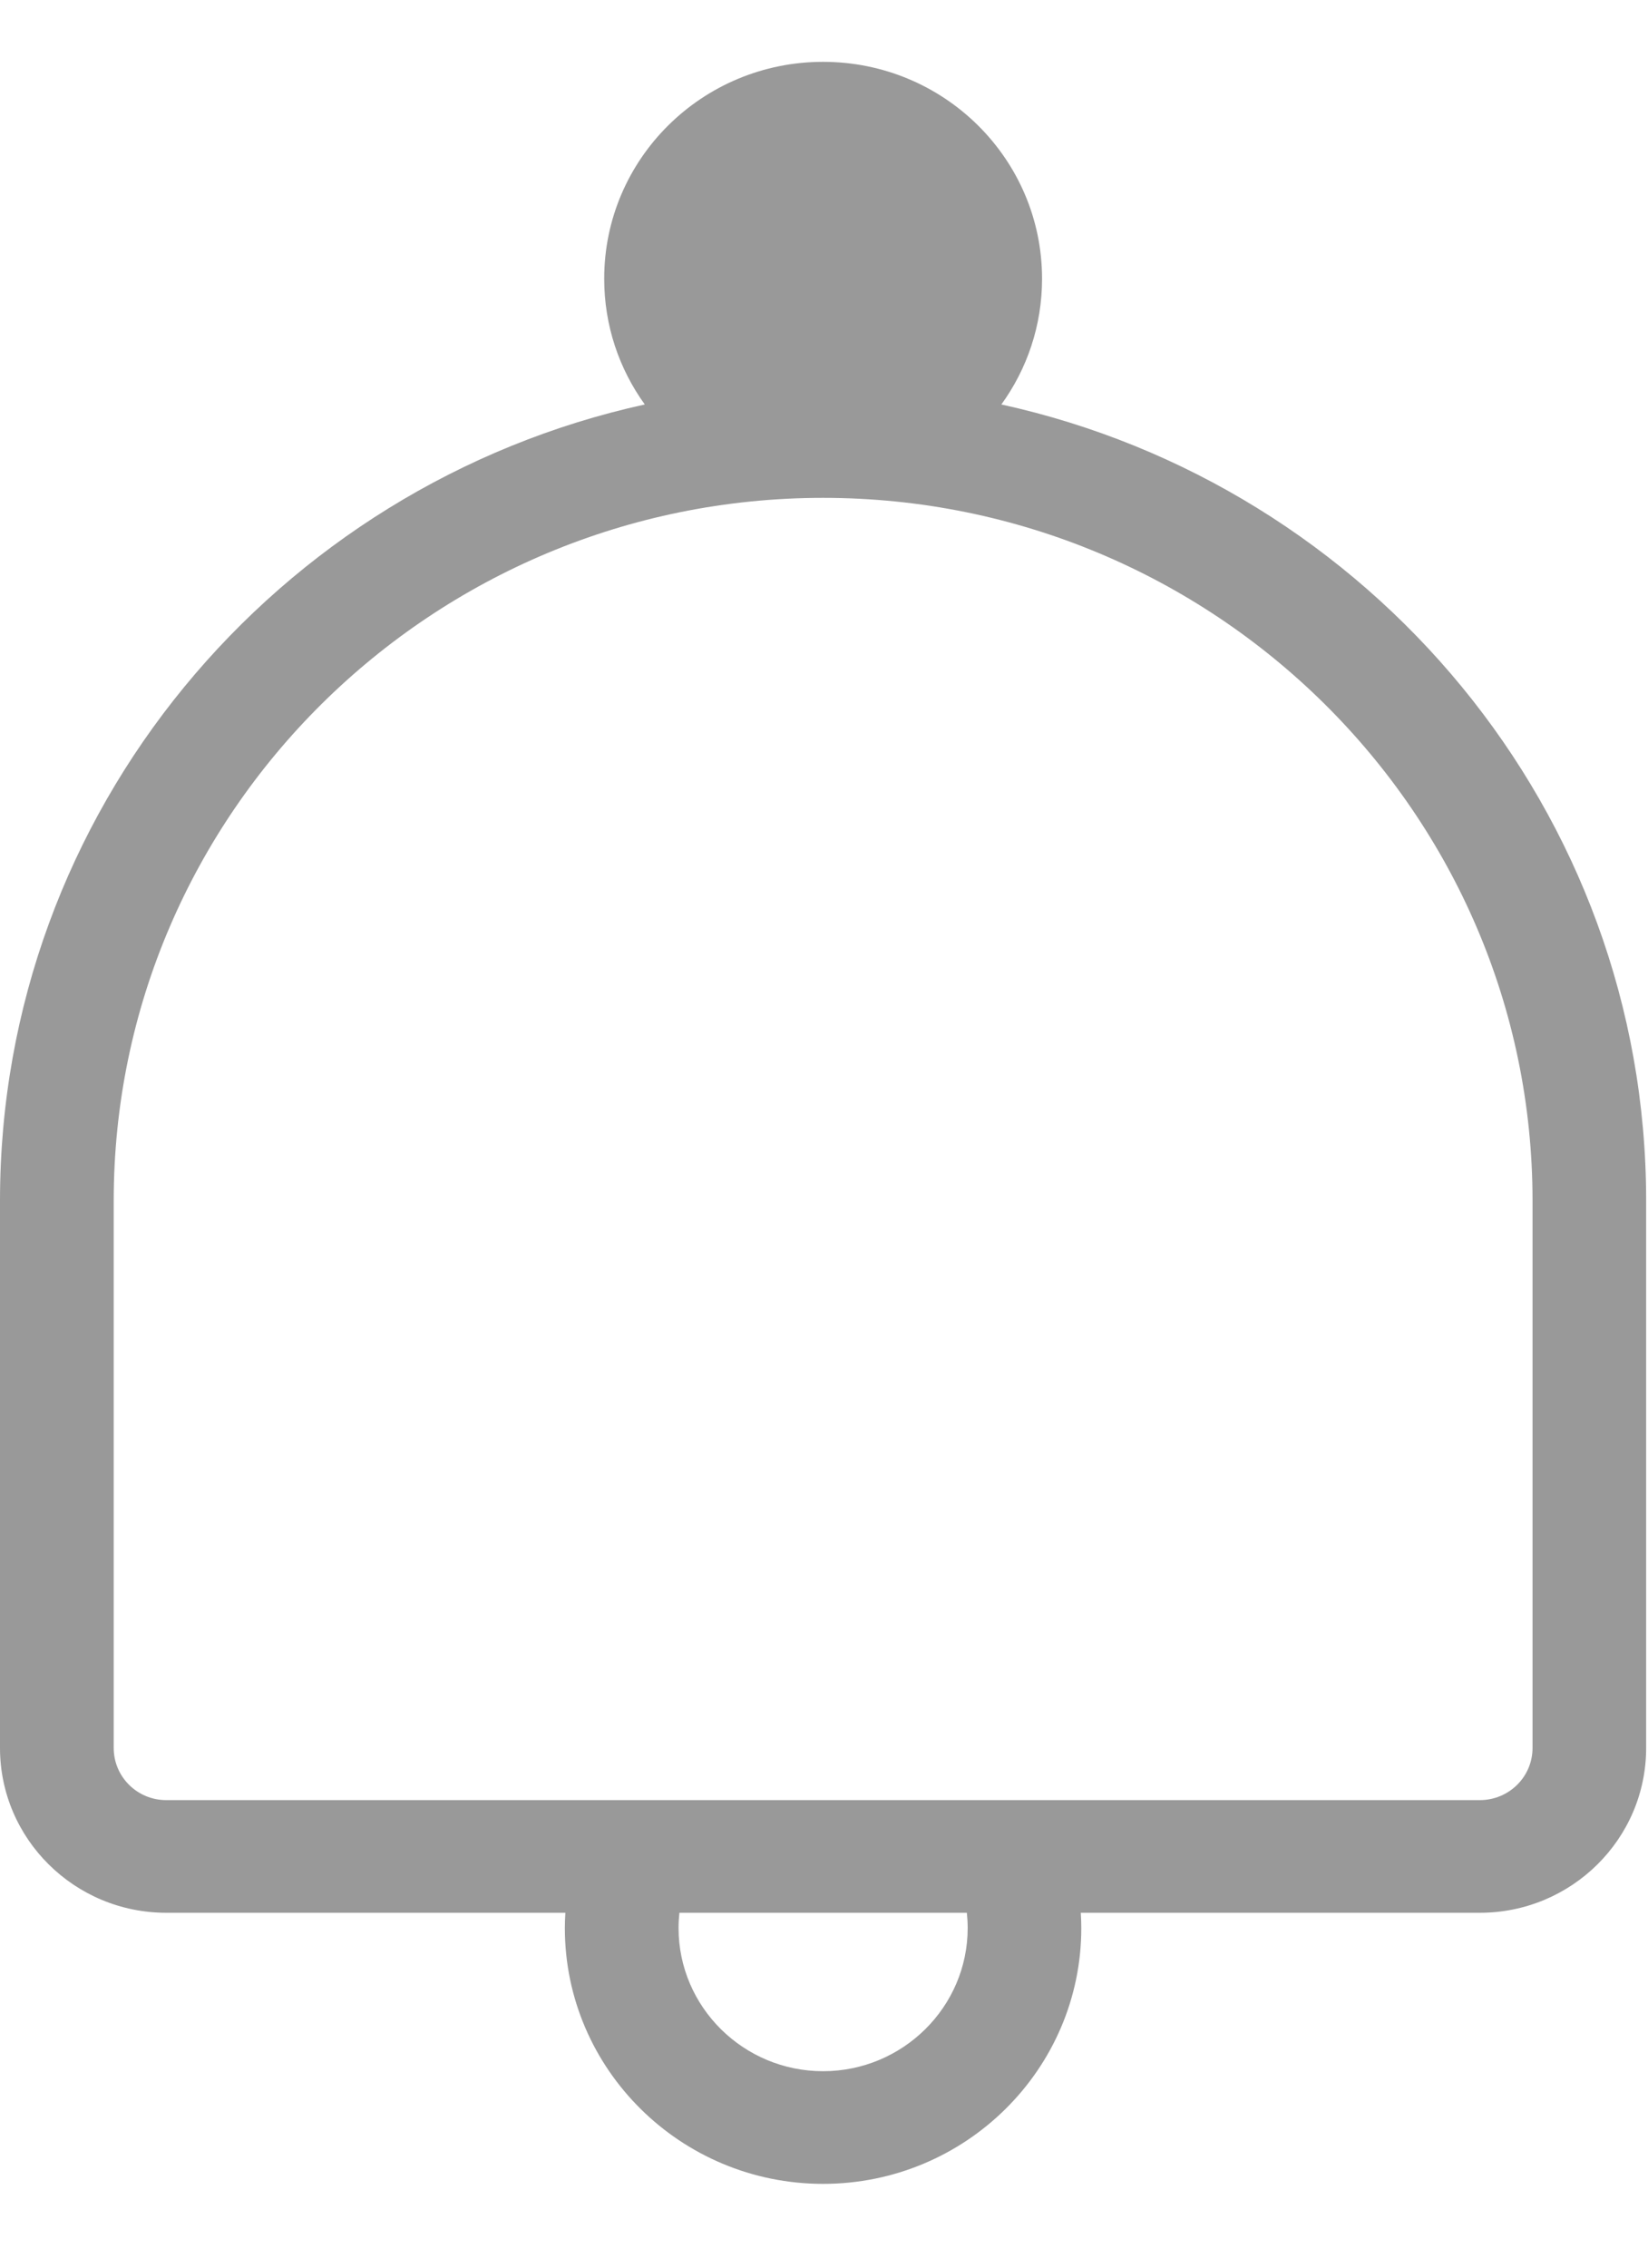 <?xml version="1.0" encoding="UTF-8"?>
<svg width="16px" height="22px" viewBox="0 0 16 22" version="1.1" xmlns="http://www.w3.org/2000/svg" xmlns:xlink="http://www.w3.org/1999/xlink">
    <!-- Generator: sketchtool 51.2 (57519) - http://www.bohemiancoding.com/sketch -->
    <title>E0A7049B-0949-4923-8A08-9E441AD258D7-479-00000698CD17D7AD</title>
    <desc>Created with sketchtool.</desc>
    <defs></defs>
    <g id="Flow2:-Discovery-&amp;-filter-search" stroke="none" stroke-width="1" fill="none" fill-rule="evenodd">
        <g id="DF-c-1" transform="translate(-1308, -39)" fill="#999999">
            <g id="nav/top">
                <path d="M1322.879,55.958 C1322.879,56.238 1322.65,56.464 1322.367,56.464 L1317.832,56.464 L1317.823,56.464 L1309.614,56.464 C1309.332,56.464 1309.104,56.238 1309.104,55.958 L1309.104,50.648 C1309.104,46.888 1312.193,43.83 1315.991,43.83 C1319.789,43.83 1322.879,46.888 1322.879,50.648 L1322.879,55.958 Z M1315.991,59.094 C1315.218,59.094 1314.588,58.471 1314.588,57.705 C1314.588,57.655 1314.591,57.606 1314.596,57.557 L1317.387,57.557 C1317.392,57.606 1317.395,57.655 1317.395,57.705 C1317.395,58.471 1316.764,59.094 1315.991,59.094 Z M1317.722,42.924 C1317.971,42.58 1318.117,42.16 1318.117,41.704 C1318.117,40.542 1317.166,39.6 1315.991,39.6 C1314.817,39.6 1313.866,40.542 1313.866,41.704 C1313.866,42.16 1314.012,42.58 1314.26,42.924 C1310.683,43.709 1308,46.873 1308,50.648 L1308,55.958 C1308,56.84 1308.724,57.557 1309.614,57.557 L1313.489,57.557 C1313.486,57.606 1313.484,57.655 1313.484,57.705 C1313.484,59.074 1314.609,60.187 1315.991,60.187 C1317.374,60.187 1318.498,59.074 1318.498,57.705 C1318.498,57.655 1318.496,57.606 1318.493,57.557 L1322.367,57.557 C1323.258,57.557 1323.982,56.84 1323.982,55.958 L1323.982,50.648 C1323.982,46.873 1321.3,43.709 1317.722,42.924 Z" id="Bell"></path>
            </g>
        </g>
    </g>
</svg>